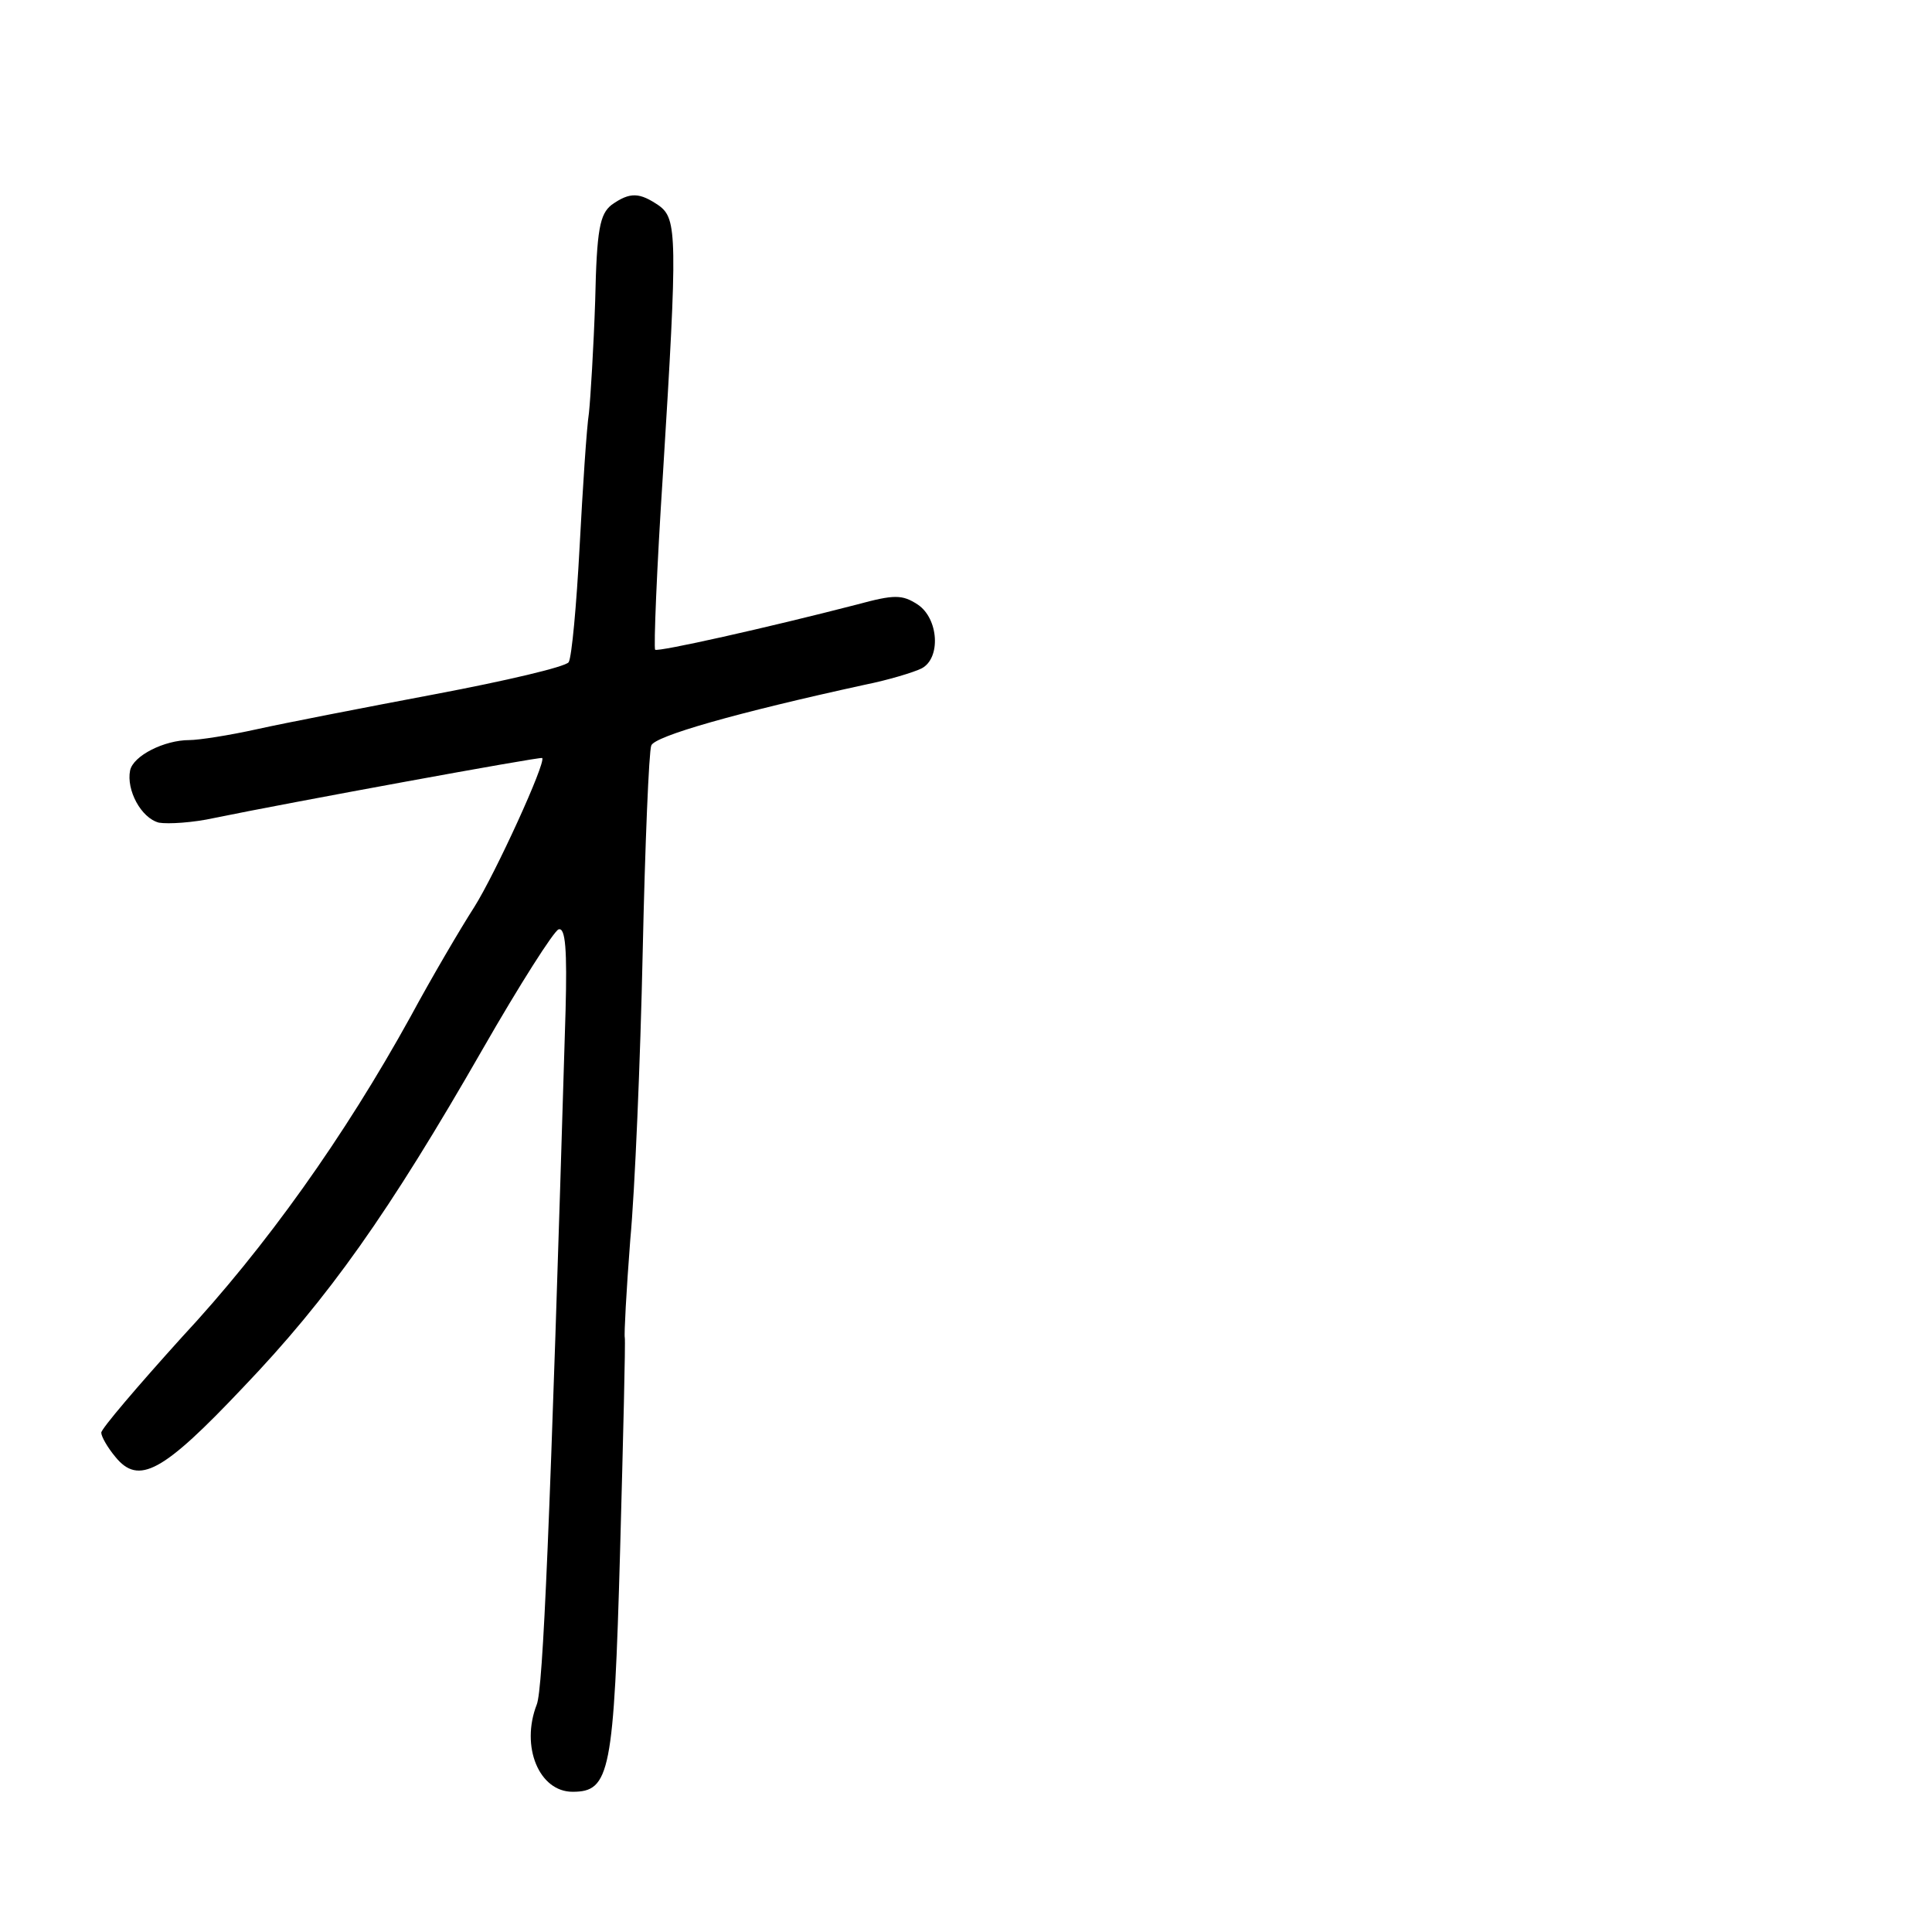 <?xml version="1.0" standalone="no"?>
<!DOCTYPE svg PUBLIC "-//W3C//DTD SVG 20010904//EN"
 "http://www.w3.org/TR/2001/REC-SVG-20010904/DTD/svg10.dtd">
<svg version="1.0" xmlns="http://www.w3.org/2000/svg"
 width="248pt" height="248pt" viewBox="0 0 248 248"
 preserveAspectRatio="xMidYMid meet">
<g transform="translate(0,248) scale(0.1,-0.1)"
fill="#000000" stroke="none">
<path d="M785 2217 c-15 -12 -19 -31 -21 -123 -2 -60 -6 -125 -8 -144 -3 -19
-8 -97 -12 -172 -4 -75 -10 -141 -14 -148 -4 -6 -81 -24 -171 -41 -90 -17
-193 -37 -229 -45 -36 -8 -75 -14 -87 -14 -32 0 -72 -20 -76 -39 -5 -25 14
-61 37 -67 12 -2 44 0 71 6 92 19 419 79 421 77 5 -6 -60 -148 -87 -191 -18
-28 -55 -91 -82 -141 -85 -154 -186 -296 -294 -412 -56 -62 -103 -117 -103
-122 0 -5 8 -19 18 -31 30 -37 61 -20 164 89 110 115 187 224 308 435 47 82
91 151 97 153 9 3 11 -27 9 -104 -20 -669 -29 -871 -37 -891 -21 -54 3 -112
46 -112 48 0 53 24 61 310 4 146 7 268 6 273 -1 4 2 60 7 125 6 64 13 231 16
370 3 138 8 258 11 265 4 12 109 42 274 78 30 6 63 16 73 21 25 13 22 64 -5
82 -20 13 -30 13 -78 0 -116 -30 -255 -61 -259 -58 -2 2 2 104 10 226 19 305
18 327 -5 344 -25 17 -37 18 -61 1z"/>
</g>
</svg>
